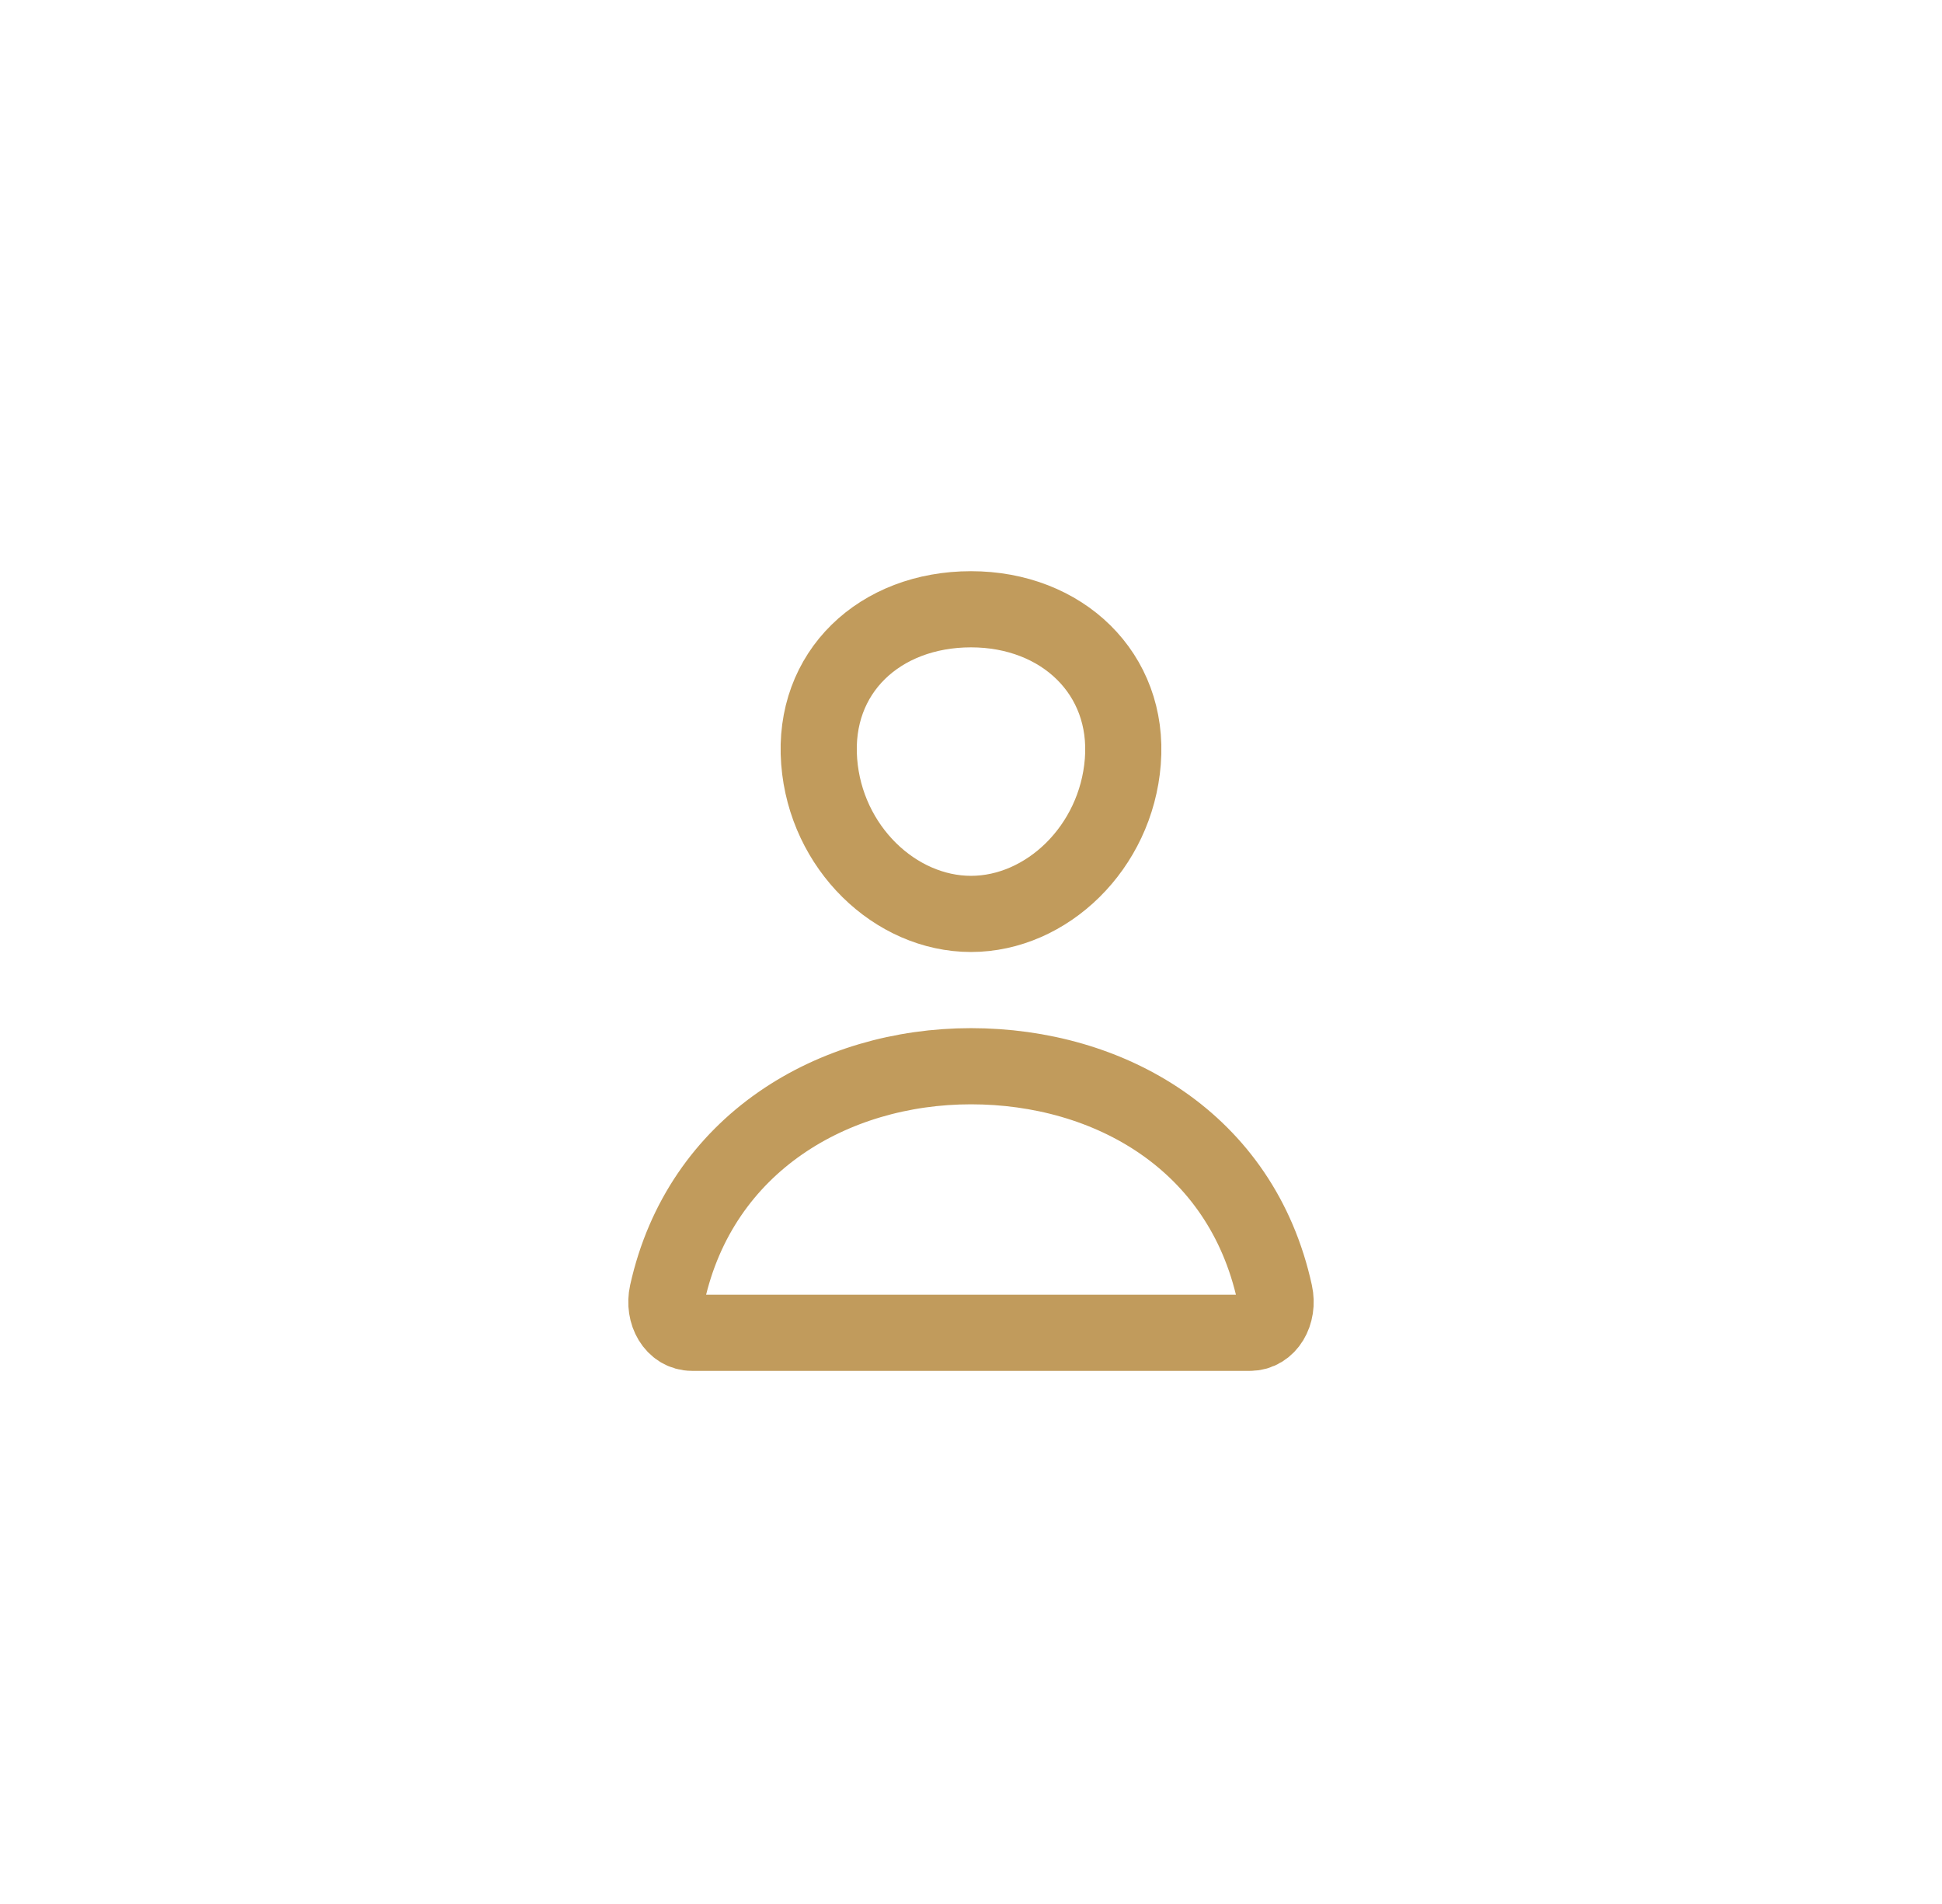 <svg width="51" height="50" viewBox="0 0 51 50" fill="none" xmlns="http://www.w3.org/2000/svg">
<path d="M29.487 20C29.31 22.259 27.488 24 25.5 24C23.512 24 21.687 22.26 21.513 20C21.331 17.649 23.106 16 25.5 16C27.894 16 29.669 17.692 29.487 20Z" stroke="#C19B5C" stroke-width="2" stroke-linecap="round" stroke-linejoin="round"/>
<path d="M25.5 28C21.879 28 18.398 30.023 17.525 33.963C17.41 34.484 17.7 35 18.177 35H32.824C33.3 35 33.589 34.484 33.475 33.963C32.603 29.96 29.121 28 25.5 28Z" stroke="#C19B5C" stroke-width="2" stroke-miterlimit="10"/>
</svg>
